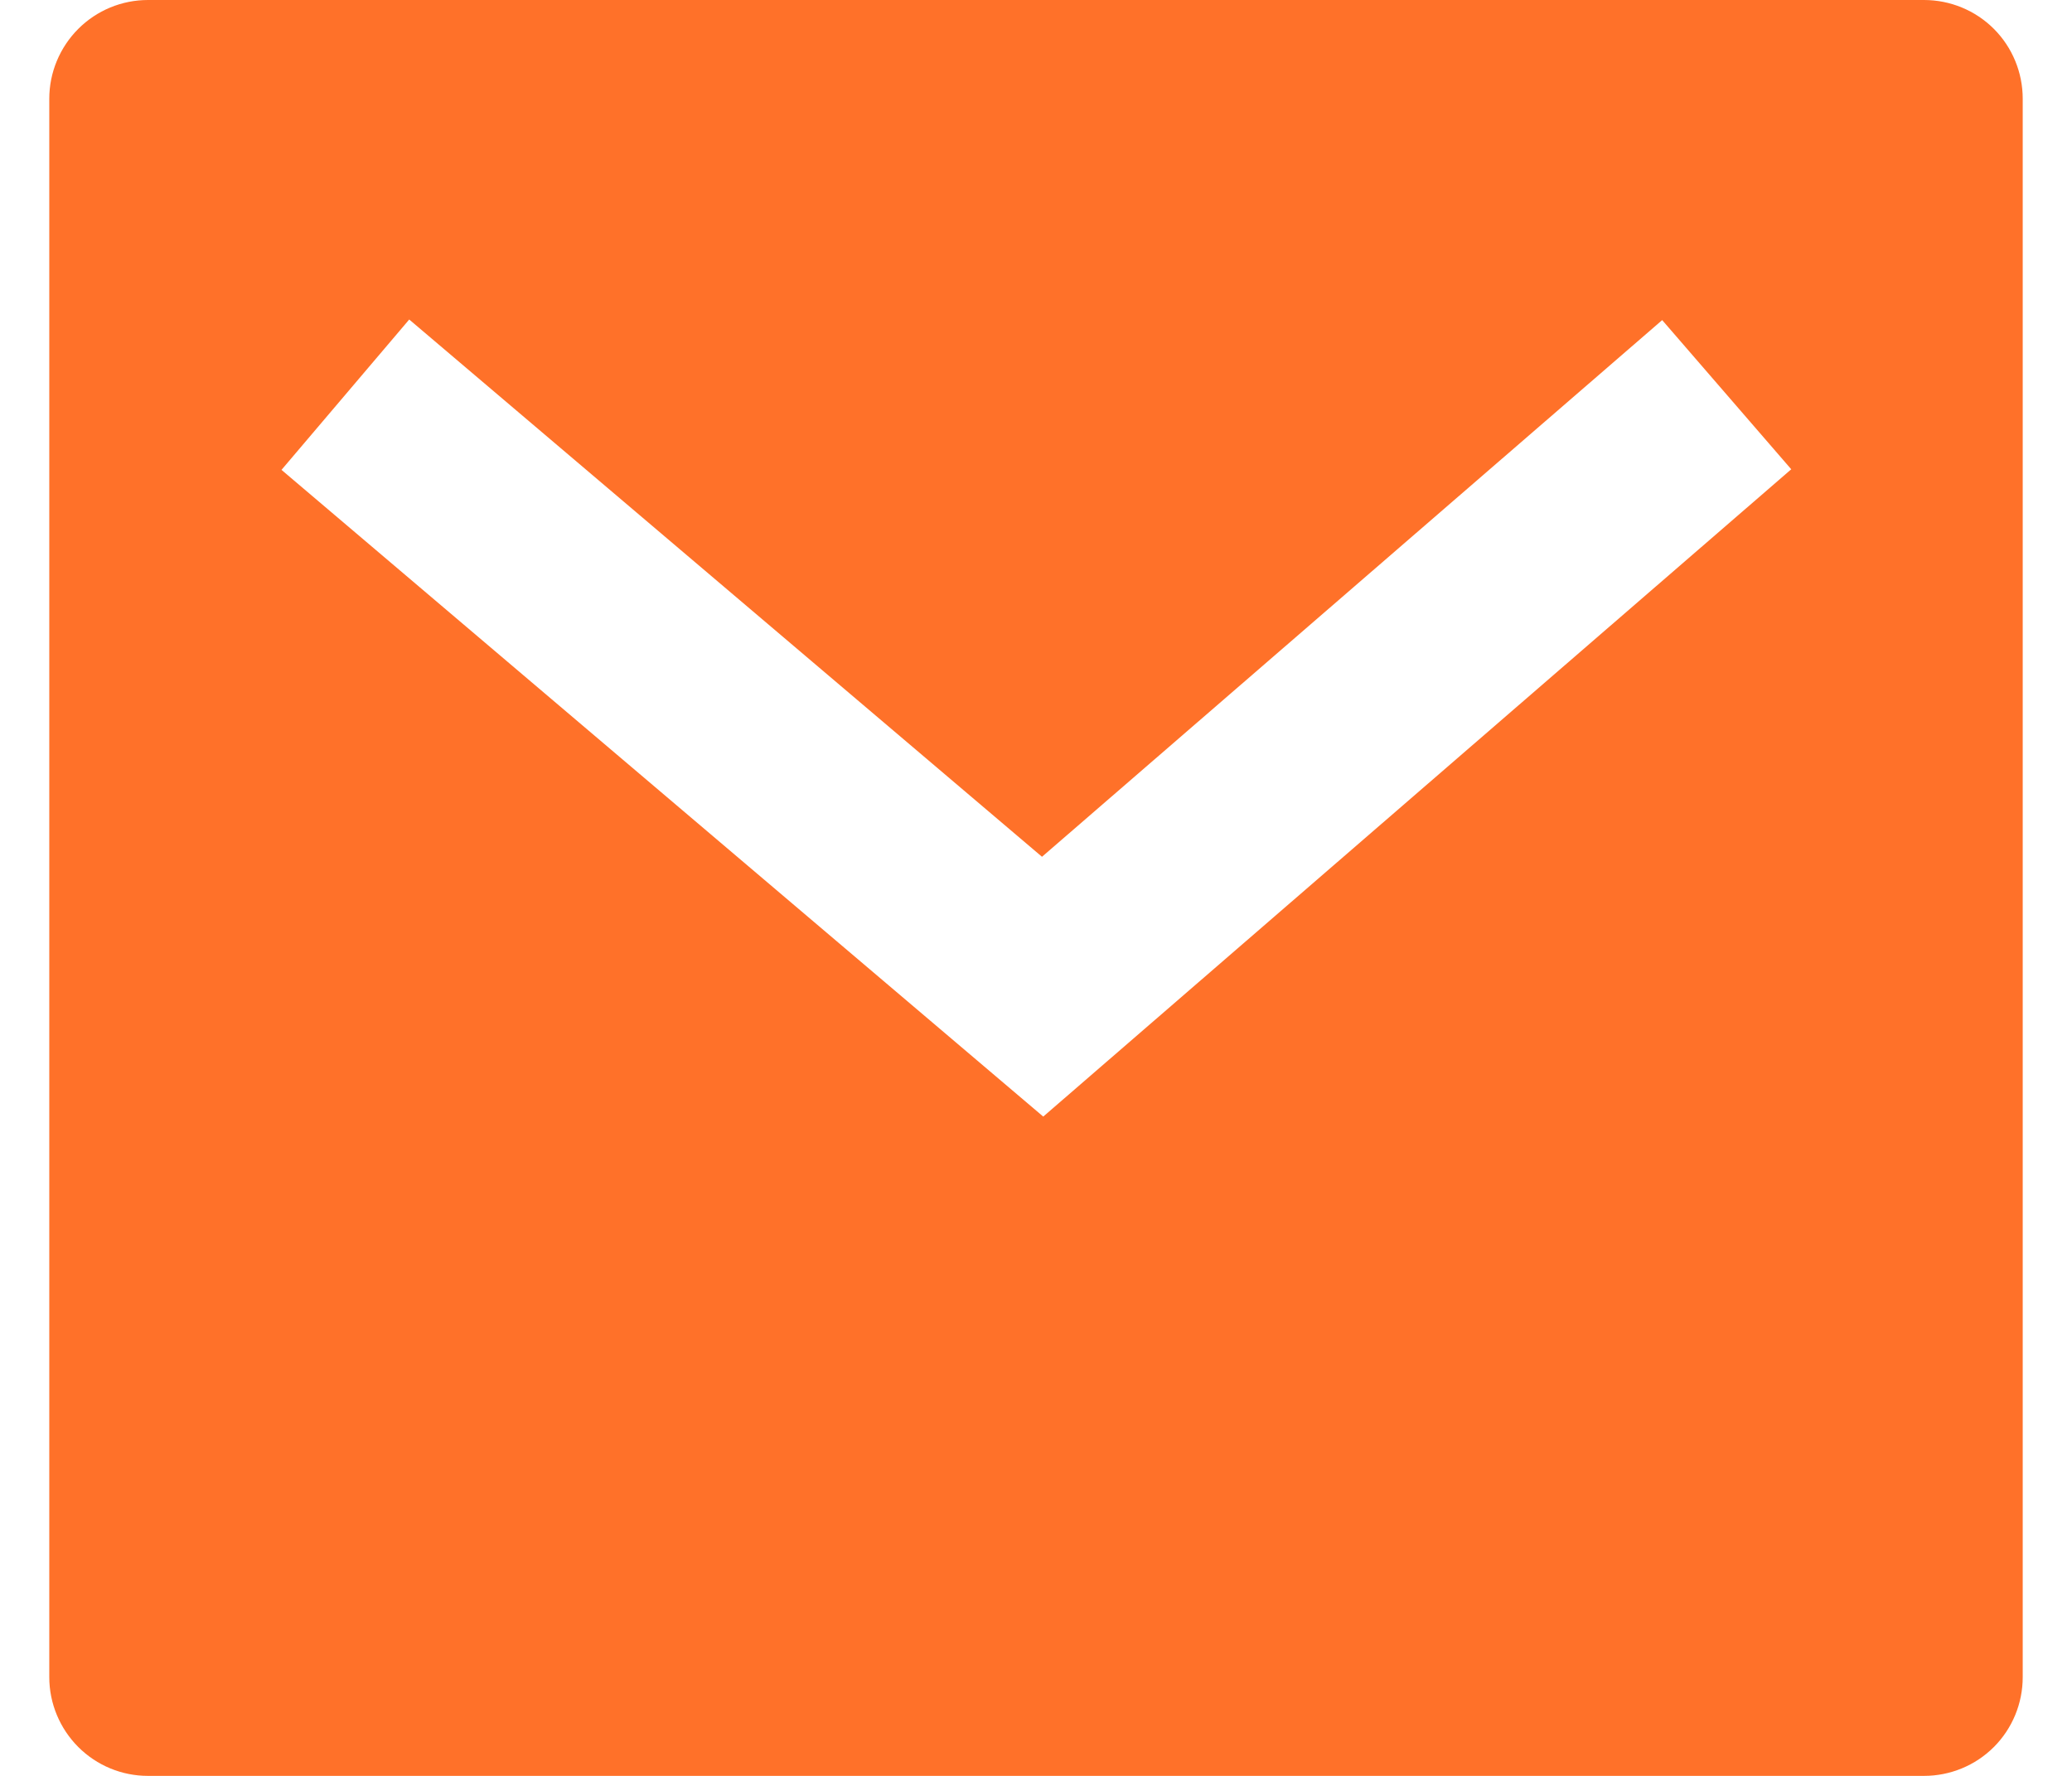 <svg width="14" height="12" viewBox="0 0 14 12" fill="none" xmlns="http://www.w3.org/2000/svg">
<path d="M1 0H13C13.177 0 13.347 0.07 13.472 0.195C13.597 0.32 13.667 0.49 13.667 0.667V11.333C13.667 11.51 13.597 11.68 13.472 11.805C13.347 11.93 13.177 12 13 12H1C0.823 12 0.654 11.93 0.529 11.805C0.404 11.68 0.333 11.51 0.333 11.333V0.667C0.333 0.49 0.404 0.32 0.529 0.195C0.654 0.07 0.823 0 1 0V0ZM7.04 5.789L2.765 2.159L1.902 3.175L7.049 7.545L12.103 3.171L11.231 2.163L7.041 5.789H7.04Z" fill="#FF7129"/>
</svg>
